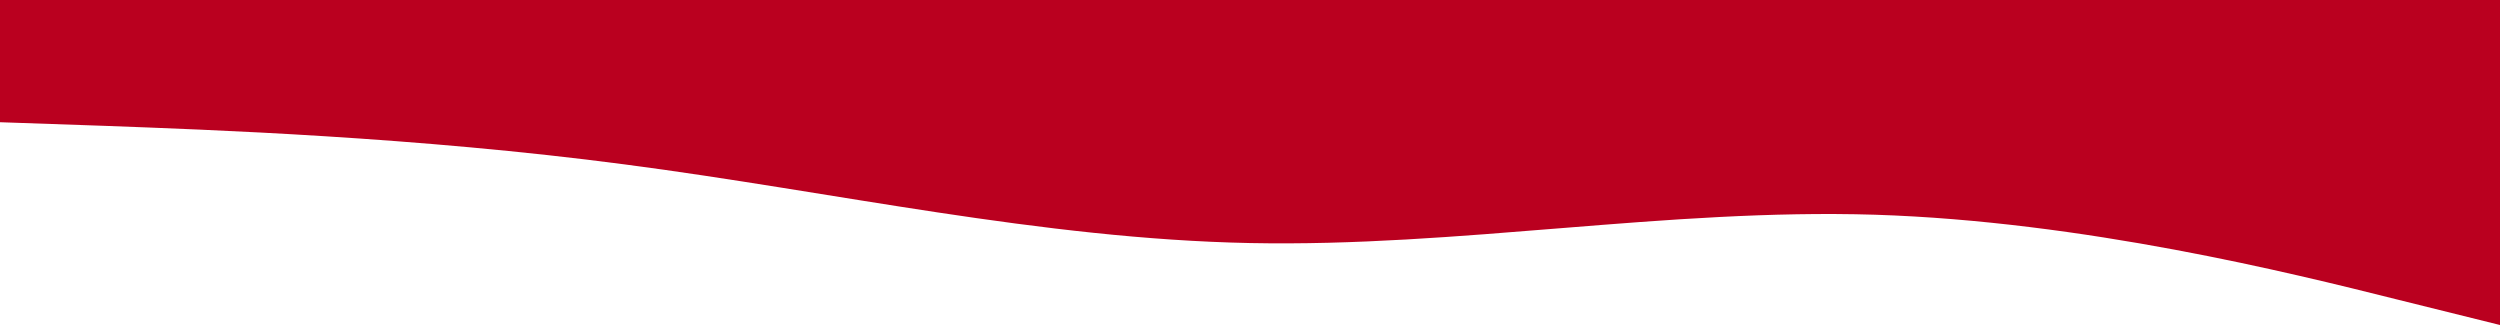 <svg id="visual" viewBox="0 0 900 120" width="900" height="120" xmlns="http://www.w3.org/2000/svg" xmlns:xlink="http://www.w3.org/1999/xlink" version="1.1"><path d="M0 44L37.5 45.3C75 46.7 150 49.3 225 59.2C300 69 375 86 450 87.5C525 89 600 75 675 77.3C750 79.7 825 98.3 862.5 107.7L900 117L900 0L862.5 0C825 0 750 0 675 0C600 0 525 0 450 0C375 0 300 0 225 0C150 0 75 0 37.5 0L0 0Z" fill="#ba001f" stroke-linecap="round" stroke-linejoin="miter"></path></svg>
